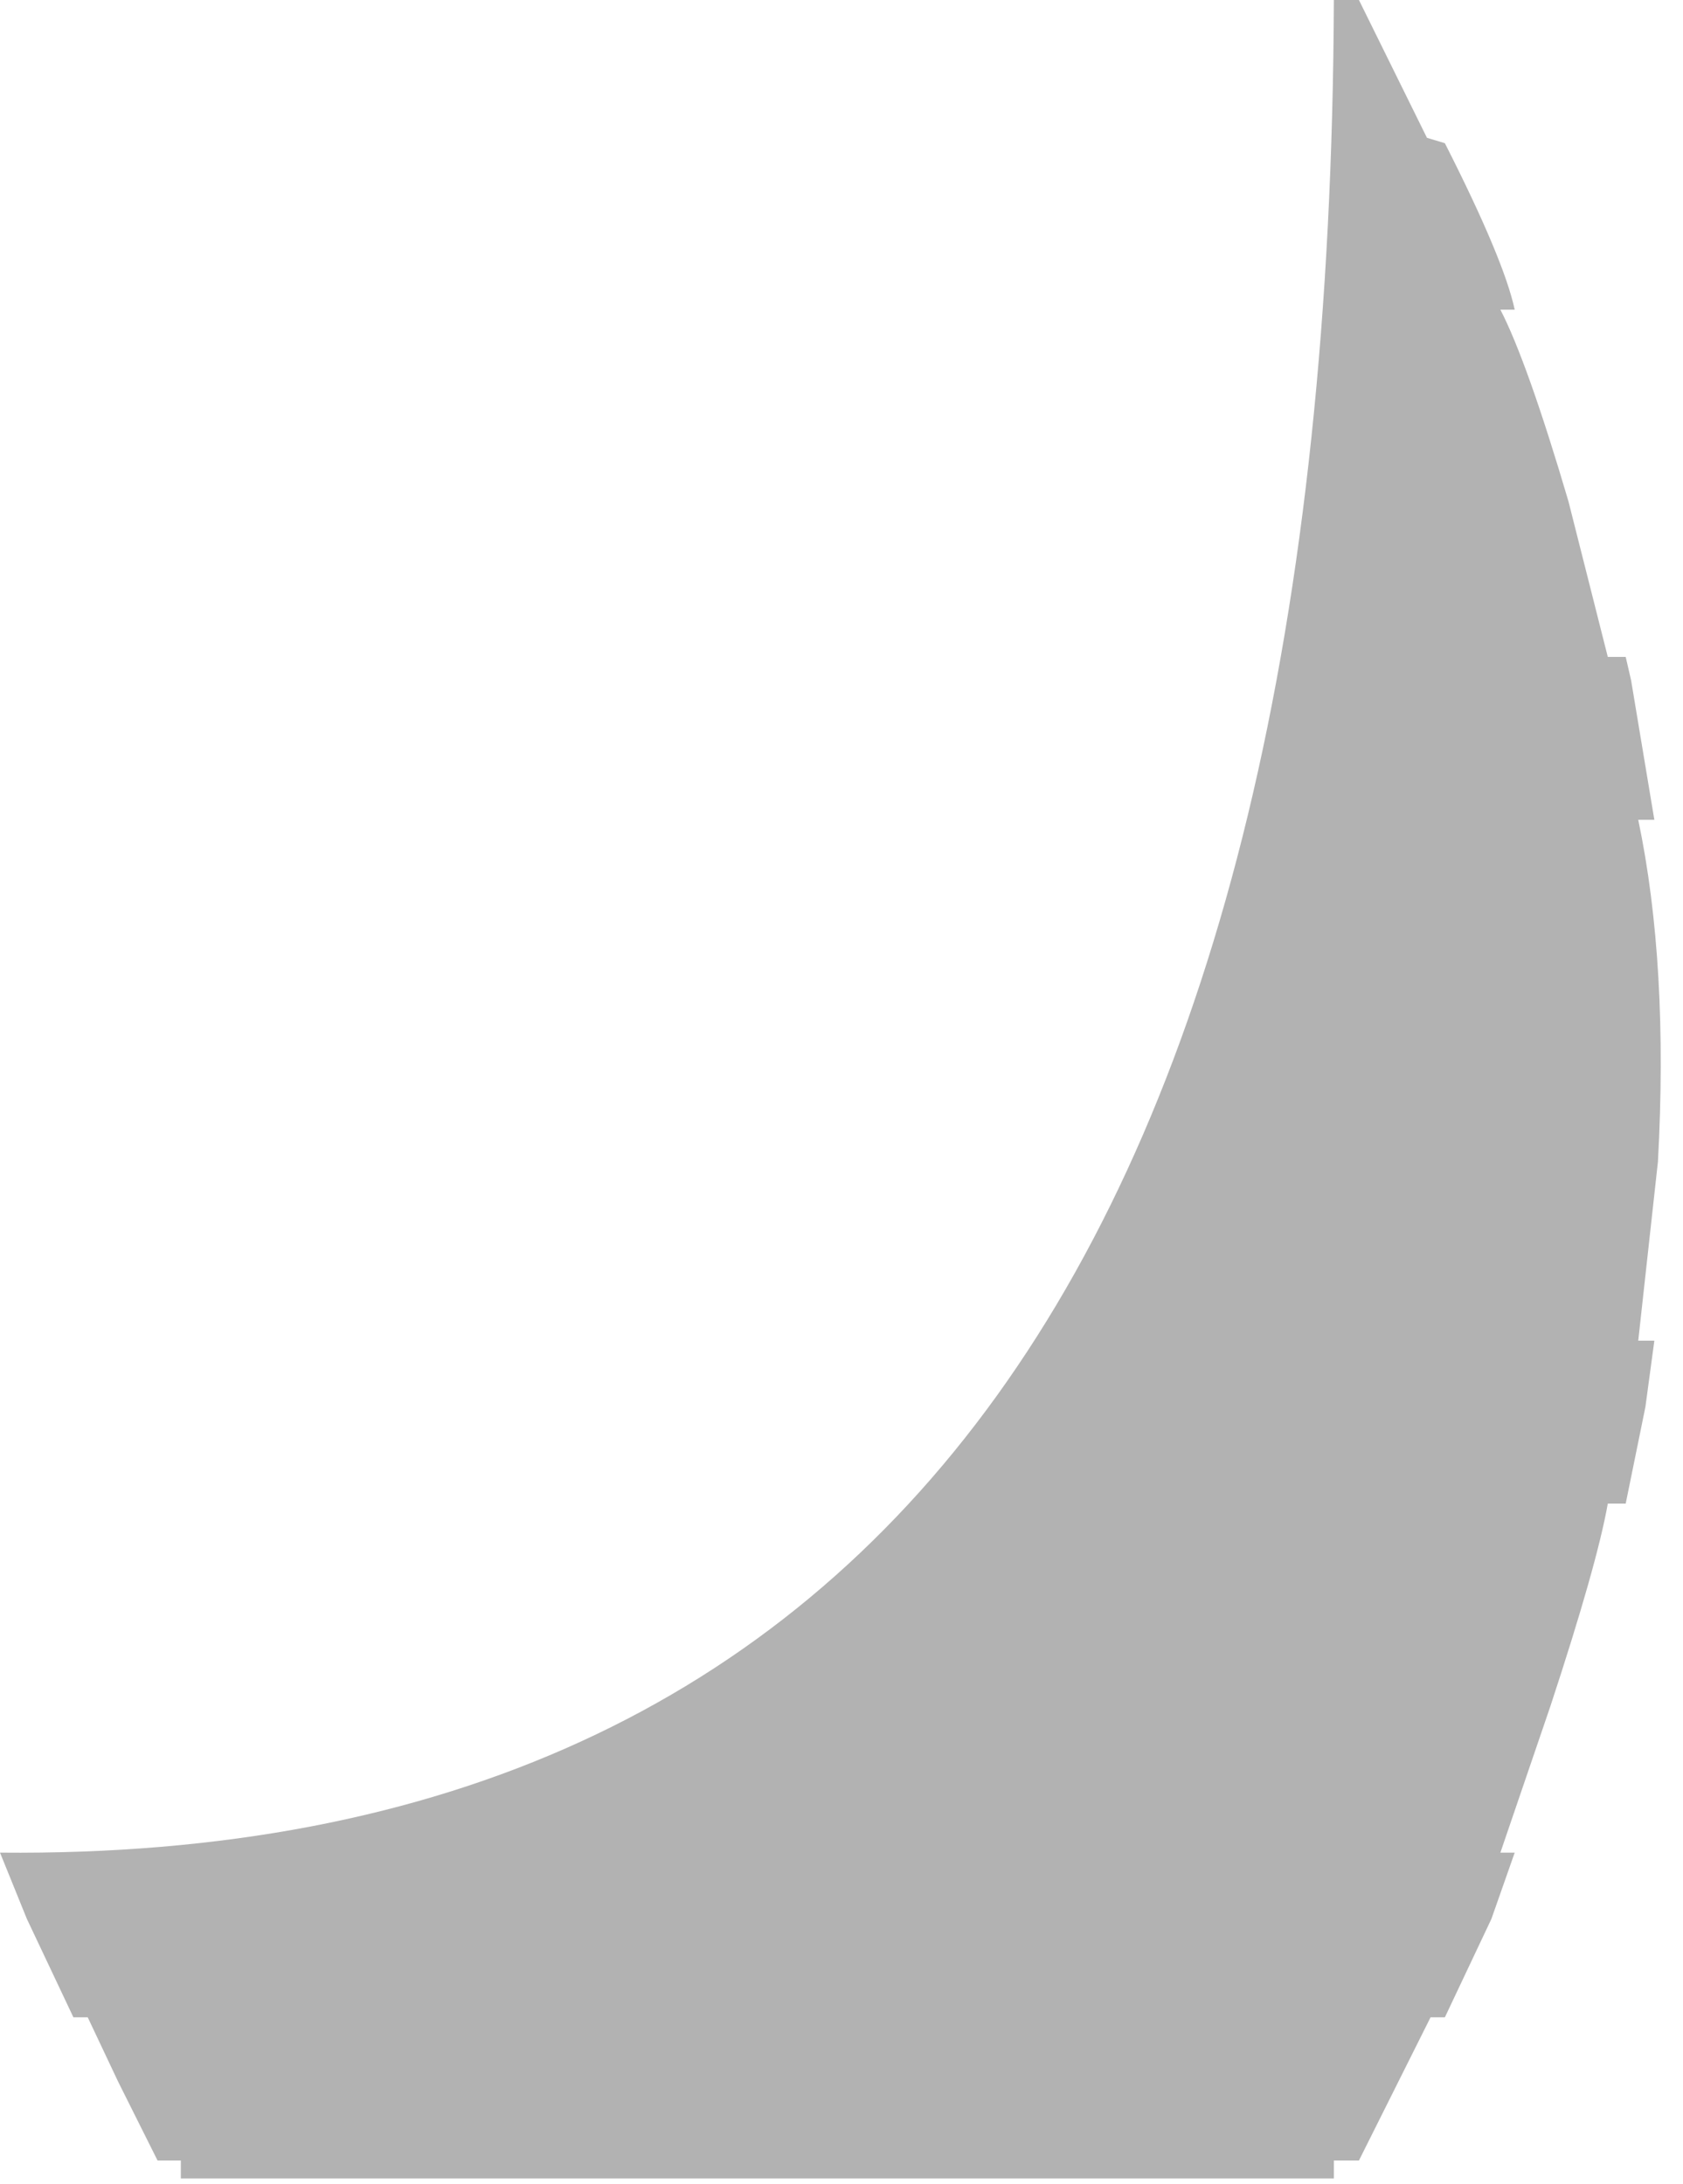<?xml version="1.0" encoding="utf-8"?>
<svg version="1.1" id="Layer_1"
xmlns="http://www.w3.org/2000/svg"
xmlns:xlink="http://www.w3.org/1999/xlink"
width="47px" height="61px"
xml:space="preserve">
<g id="PathID_958" transform="matrix(1, 0, 0, 1, 21.2, 60.85)">
<path style="fill:#000000;fill-opacity:0.302" d="M16.75 -60.85L18.65 -57L19.15 -56.85Q20.8 -53.6 21.1 -52.2L20.7 -52.2Q21.45 -50.75 22.6 -46.85L23.7 -42.5L24.2 -42.5L24.35 -41.85L25 -37.95L24.55 -37.95Q25.4 -33.9 25.1 -28.4L24.55 -23.4L25 -23.4L24.75 -21.55L24.2 -18.85L23.7 -18.85Q23.4 -17.15 22.1 -13.2L20.7 -9.1L21.1 -9.1L20.45 -7.25L19.15 -4.5L18.75 -4.5L16.75 -0.5L16.05 -0.5L16.05 0L-16.15 0L-16.15 -0.5L-16.8 -0.5L-17.9 -2.7L-18.75 -4.5L-19.15 -4.5L-20.45 -7.25L-21.2 -9.1Q15.85 -8.75 16.05 -60.85L16.75 -60.85" />
</g>
</svg>
